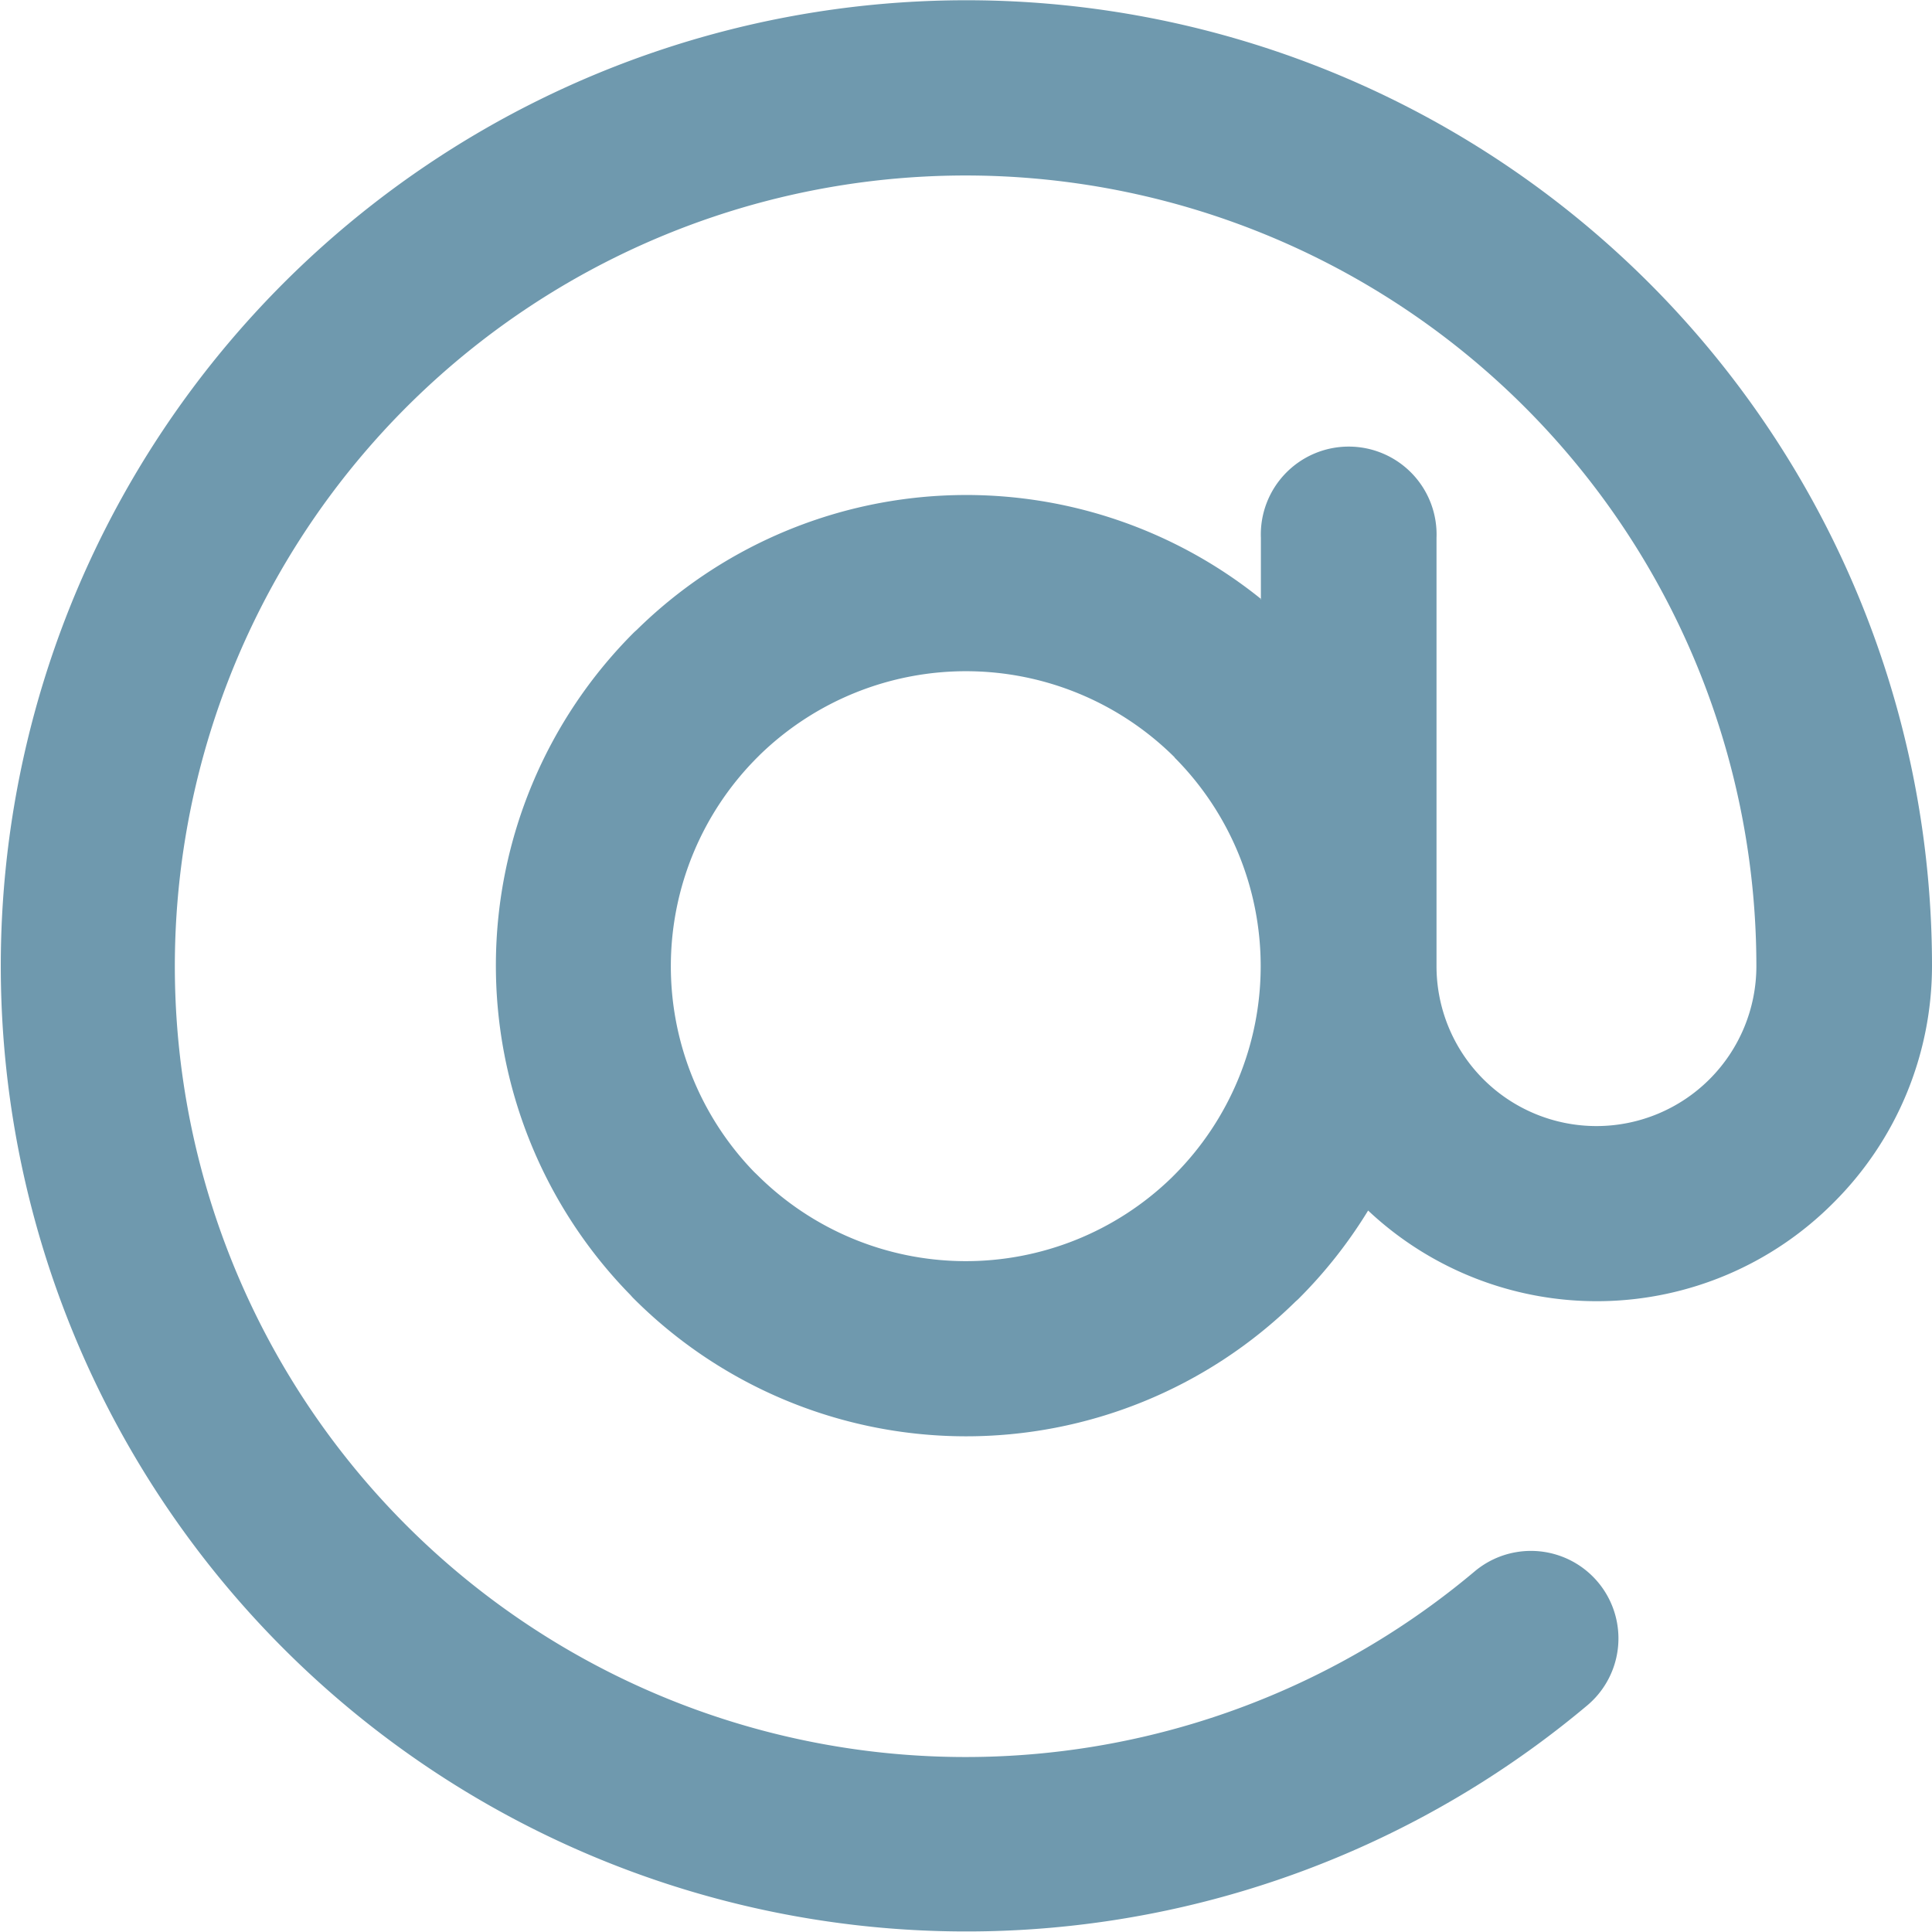<svg xmlns="http://www.w3.org/2000/svg" width="14.774" height="14.774" viewBox="0 0 14.774 14.774">
  <path id="email_icon" data-name="email icon" d="M13.982,8.914V8.441a.672.672,0,1,1,1.343,0v3.275a1.223,1.223,0,0,0,2.446,0,6.047,6.047,0,1,0-2.155,4.629.669.669,0,1,1,.862,1.024,7.384,7.384,0,1,1,2.636-5.654,2.557,2.557,0,0,1-.754,1.811l0,0a2.552,2.552,0,0,1-3.558.059,3.613,3.613,0,0,1-.536.679l-.019.017a3.594,3.594,0,0,1-5.07-.032l-.016-.018a3.6,3.6,0,0,1,.03-5.07l.019-.017a3.593,3.593,0,0,1,4.775-.234Zm-.659,1.206a2.262,2.262,0,0,0-3.17-.022l-.023.023a2.26,2.26,0,0,0-.023,3.169l.023.022a2.259,2.259,0,0,0,3.168.023l.023-.023a2.261,2.261,0,0,0,0-3.192Z" transform="translate(-4.34 -4.328)" fill="#6f99ae" fill-rule="evenodd"/>
</svg>
